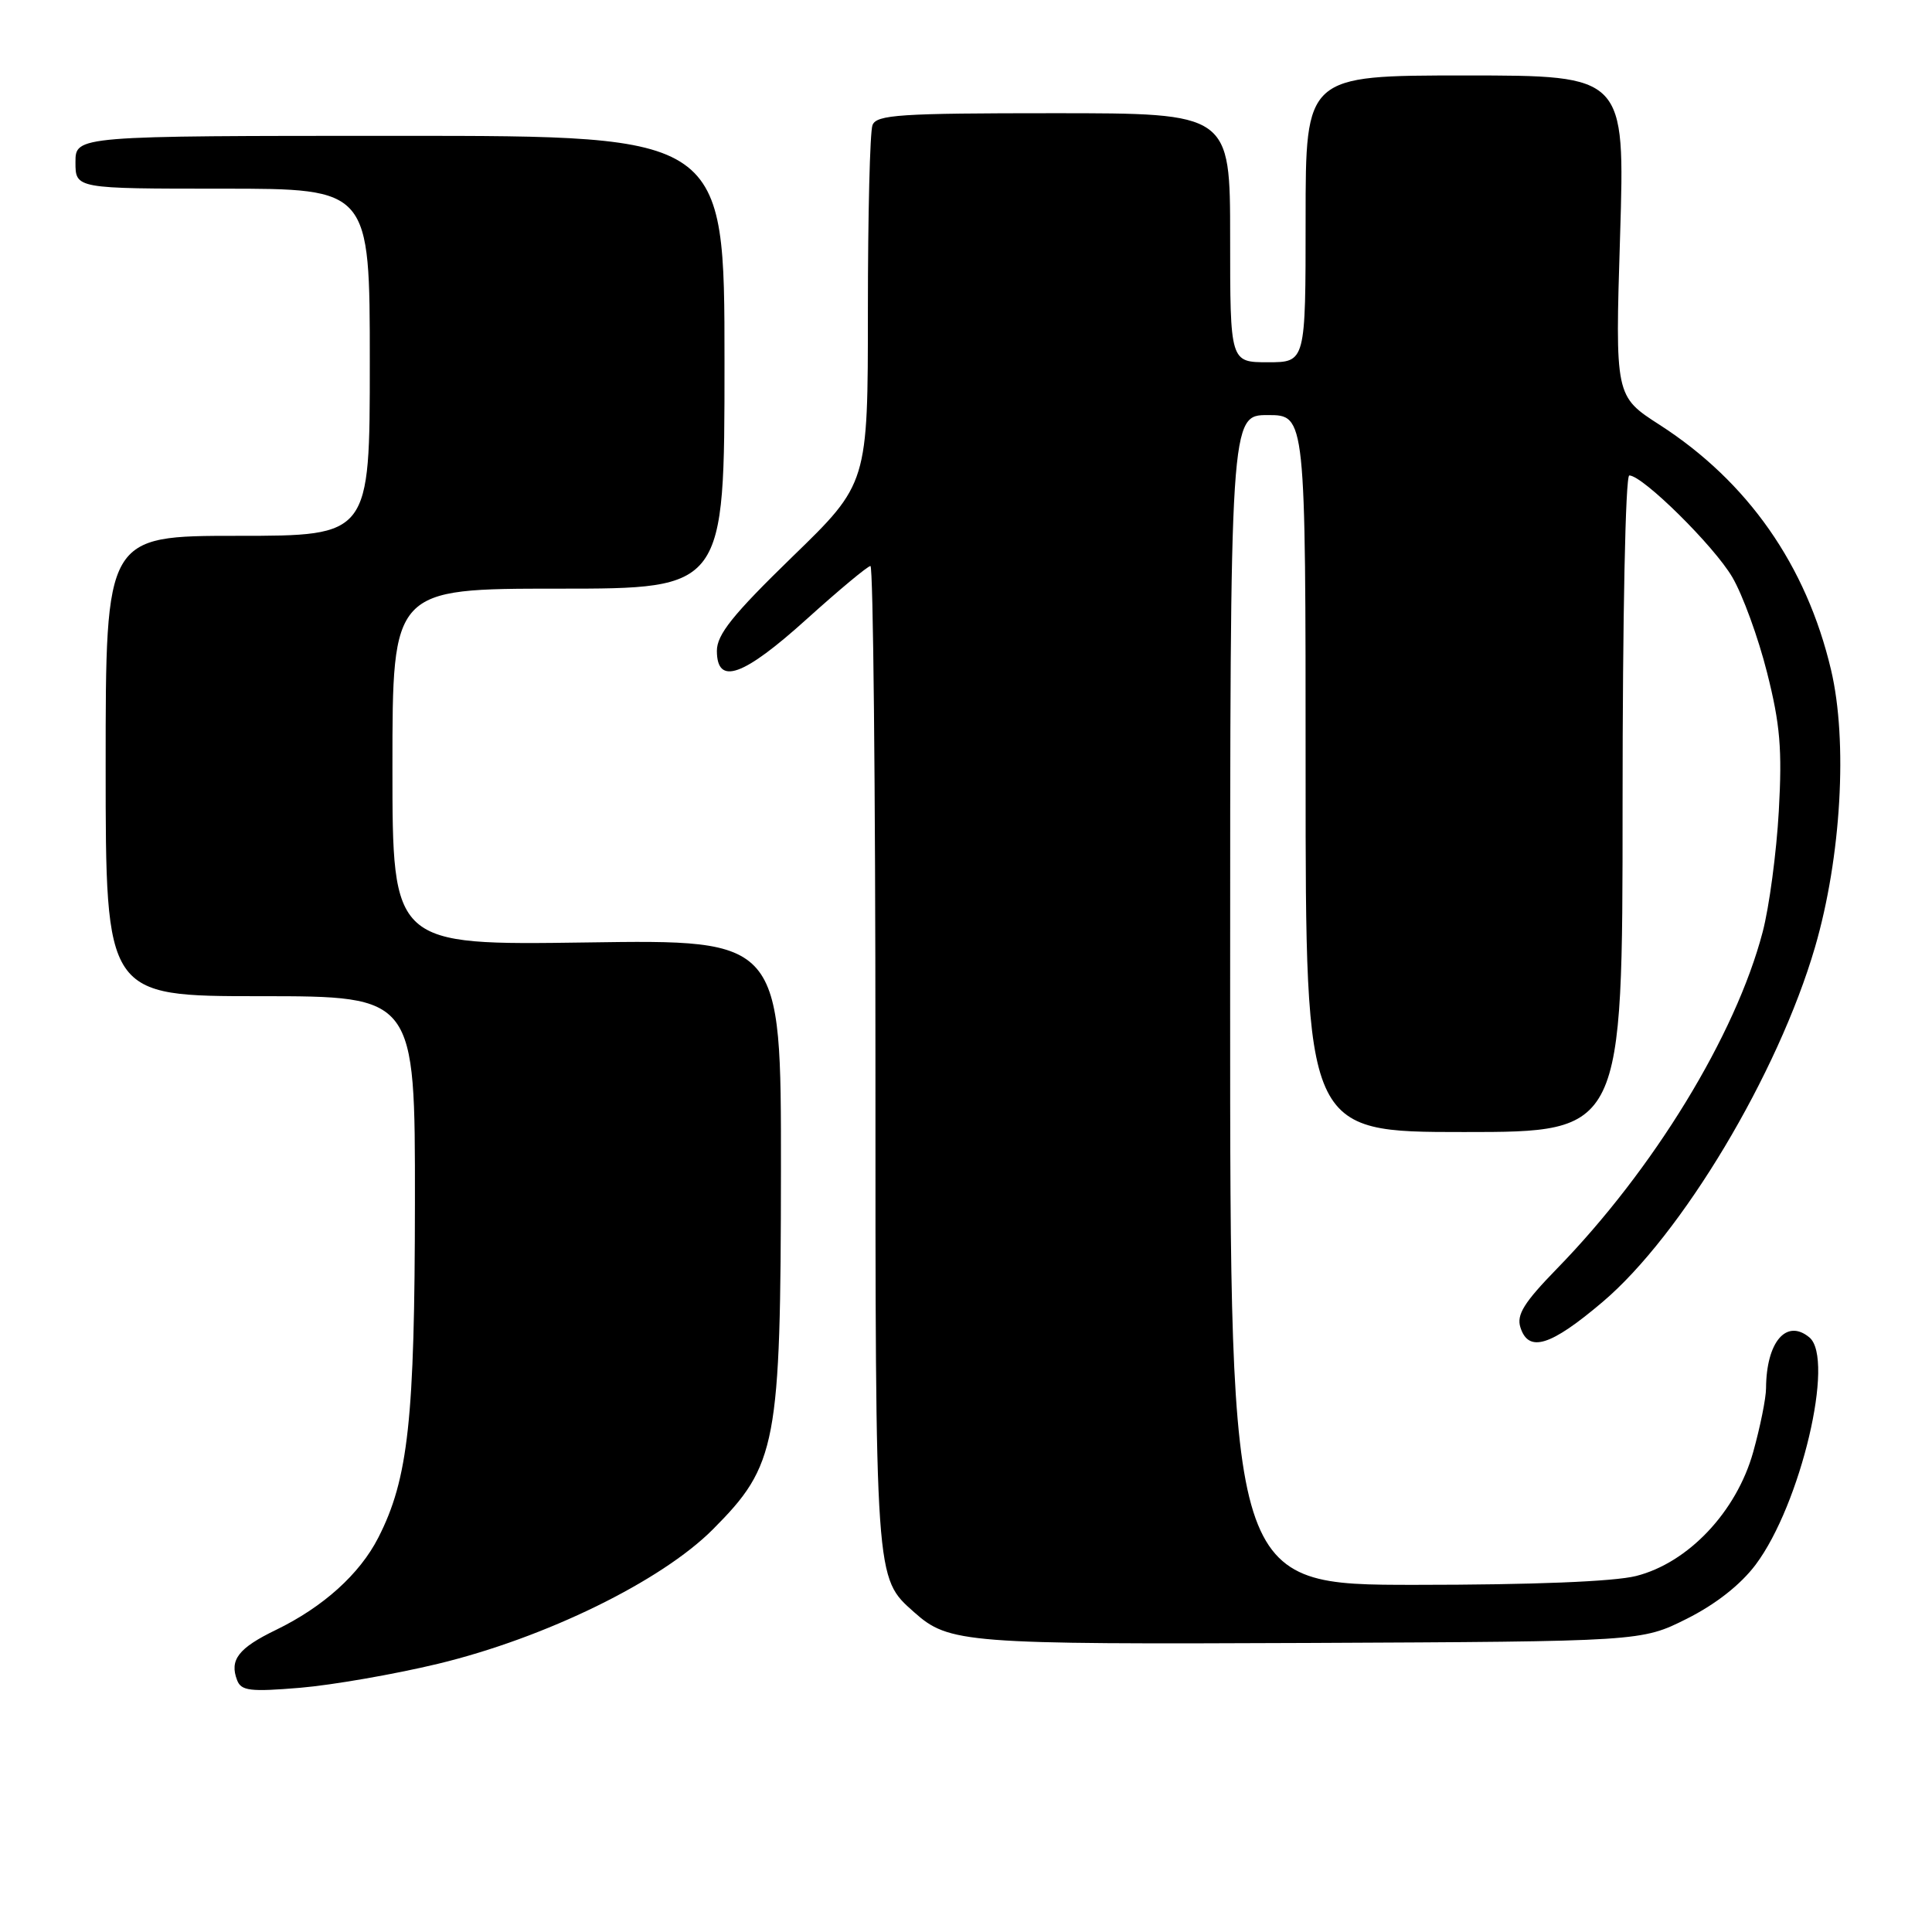 <?xml version="1.0" encoding="UTF-8" standalone="no"?>
<!DOCTYPE svg PUBLIC "-//W3C//DTD SVG 1.1//EN" "http://www.w3.org/Graphics/SVG/1.1/DTD/svg11.dtd" >
<svg xmlns="http://www.w3.org/2000/svg" xmlns:xlink="http://www.w3.org/1999/xlink" version="1.1" viewBox="0 0 256 256">
 <g >
 <path fill="currentColor"
d=" M 58.00 220.47 C 72.24 217.04 87.60 209.53 94.46 202.65 C 102.94 194.13 103.45 191.48 103.48 155.00 C 103.50 124.50 103.50 124.50 77.75 124.88 C 52.00 125.25 52.00 125.25 52.00 101.63 C 52.00 78.00 52.00 78.00 74.00 78.00 C 96.00 78.00 96.00 78.00 96.00 48.00 C 96.00 18.00 96.00 18.00 53.00 18.00 C 10.00 18.00 10.00 18.00 10.00 21.50 C 10.00 25.00 10.00 25.00 29.50 25.00 C 49.00 25.00 49.00 25.00 49.00 48.00 C 49.00 71.00 49.00 71.00 31.50 71.00 C 14.00 71.00 14.00 71.00 14.00 101.50 C 14.00 132.00 14.00 132.00 34.50 132.00 C 55.00 132.00 55.00 132.00 54.98 159.25 C 54.96 188.07 54.11 195.95 50.13 203.74 C 47.66 208.58 42.83 212.93 36.57 215.97 C 31.59 218.38 30.38 219.94 31.42 222.64 C 31.96 224.05 33.15 224.19 39.77 223.64 C 44.02 223.28 52.22 221.86 58.00 220.47 Z  M 223.50 214.50 C 227.33 212.58 230.63 209.99 232.63 207.33 C 238.60 199.37 243.17 180.05 239.75 177.21 C 236.71 174.69 234.05 177.81 234.01 183.93 C 234.01 185.27 233.23 189.10 232.30 192.43 C 230.08 200.33 223.69 207.09 216.78 208.83 C 213.84 209.57 203.05 210.00 187.56 210.00 C 163.00 210.00 163.00 210.00 163.00 132.50 C 163.00 55.00 163.00 55.00 168.00 55.00 C 173.00 55.00 173.00 55.00 173.00 102.50 C 173.00 150.00 173.00 150.00 194.00 150.00 C 215.00 150.00 215.00 150.00 215.00 106.50 C 215.00 81.68 215.38 63.00 215.89 63.00 C 217.66 63.00 227.11 72.33 229.54 76.48 C 230.91 78.81 232.98 84.49 234.14 89.10 C 235.88 95.97 236.16 99.27 235.70 107.49 C 235.39 112.99 234.43 120.20 233.56 123.50 C 229.98 137.17 219.08 155.01 206.28 168.13 C 201.95 172.58 200.93 174.21 201.46 175.88 C 202.54 179.28 205.44 178.38 212.36 172.51 C 222.84 163.62 235.60 142.29 240.50 125.50 C 243.97 113.59 244.86 98.22 242.62 88.75 C 239.35 74.91 231.60 63.83 219.92 56.30 C 214.01 52.50 214.01 52.50 214.67 31.25 C 215.32 10.00 215.32 10.00 194.16 10.00 C 173.00 10.00 173.00 10.00 173.00 29.00 C 173.00 48.00 173.00 48.00 168.00 48.00 C 163.00 48.00 163.00 48.00 163.00 31.50 C 163.00 15.00 163.00 15.00 139.61 15.00 C 119.20 15.00 116.14 15.20 115.61 16.58 C 115.27 17.45 115.00 28.49 115.00 41.12 C 115.00 64.07 115.00 64.07 104.99 73.78 C 97.08 81.47 94.99 84.08 94.99 86.25 C 95.01 90.88 98.47 89.64 106.93 82.00 C 111.20 78.15 114.98 75.00 115.34 75.00 C 115.70 75.00 116.00 104.26 116.00 140.03 C 116.00 209.87 115.94 209.00 121.12 213.62 C 125.74 217.74 127.78 217.90 173.50 217.70 C 217.50 217.50 217.50 217.50 223.50 214.50 Z "/>
</g>
</svg>